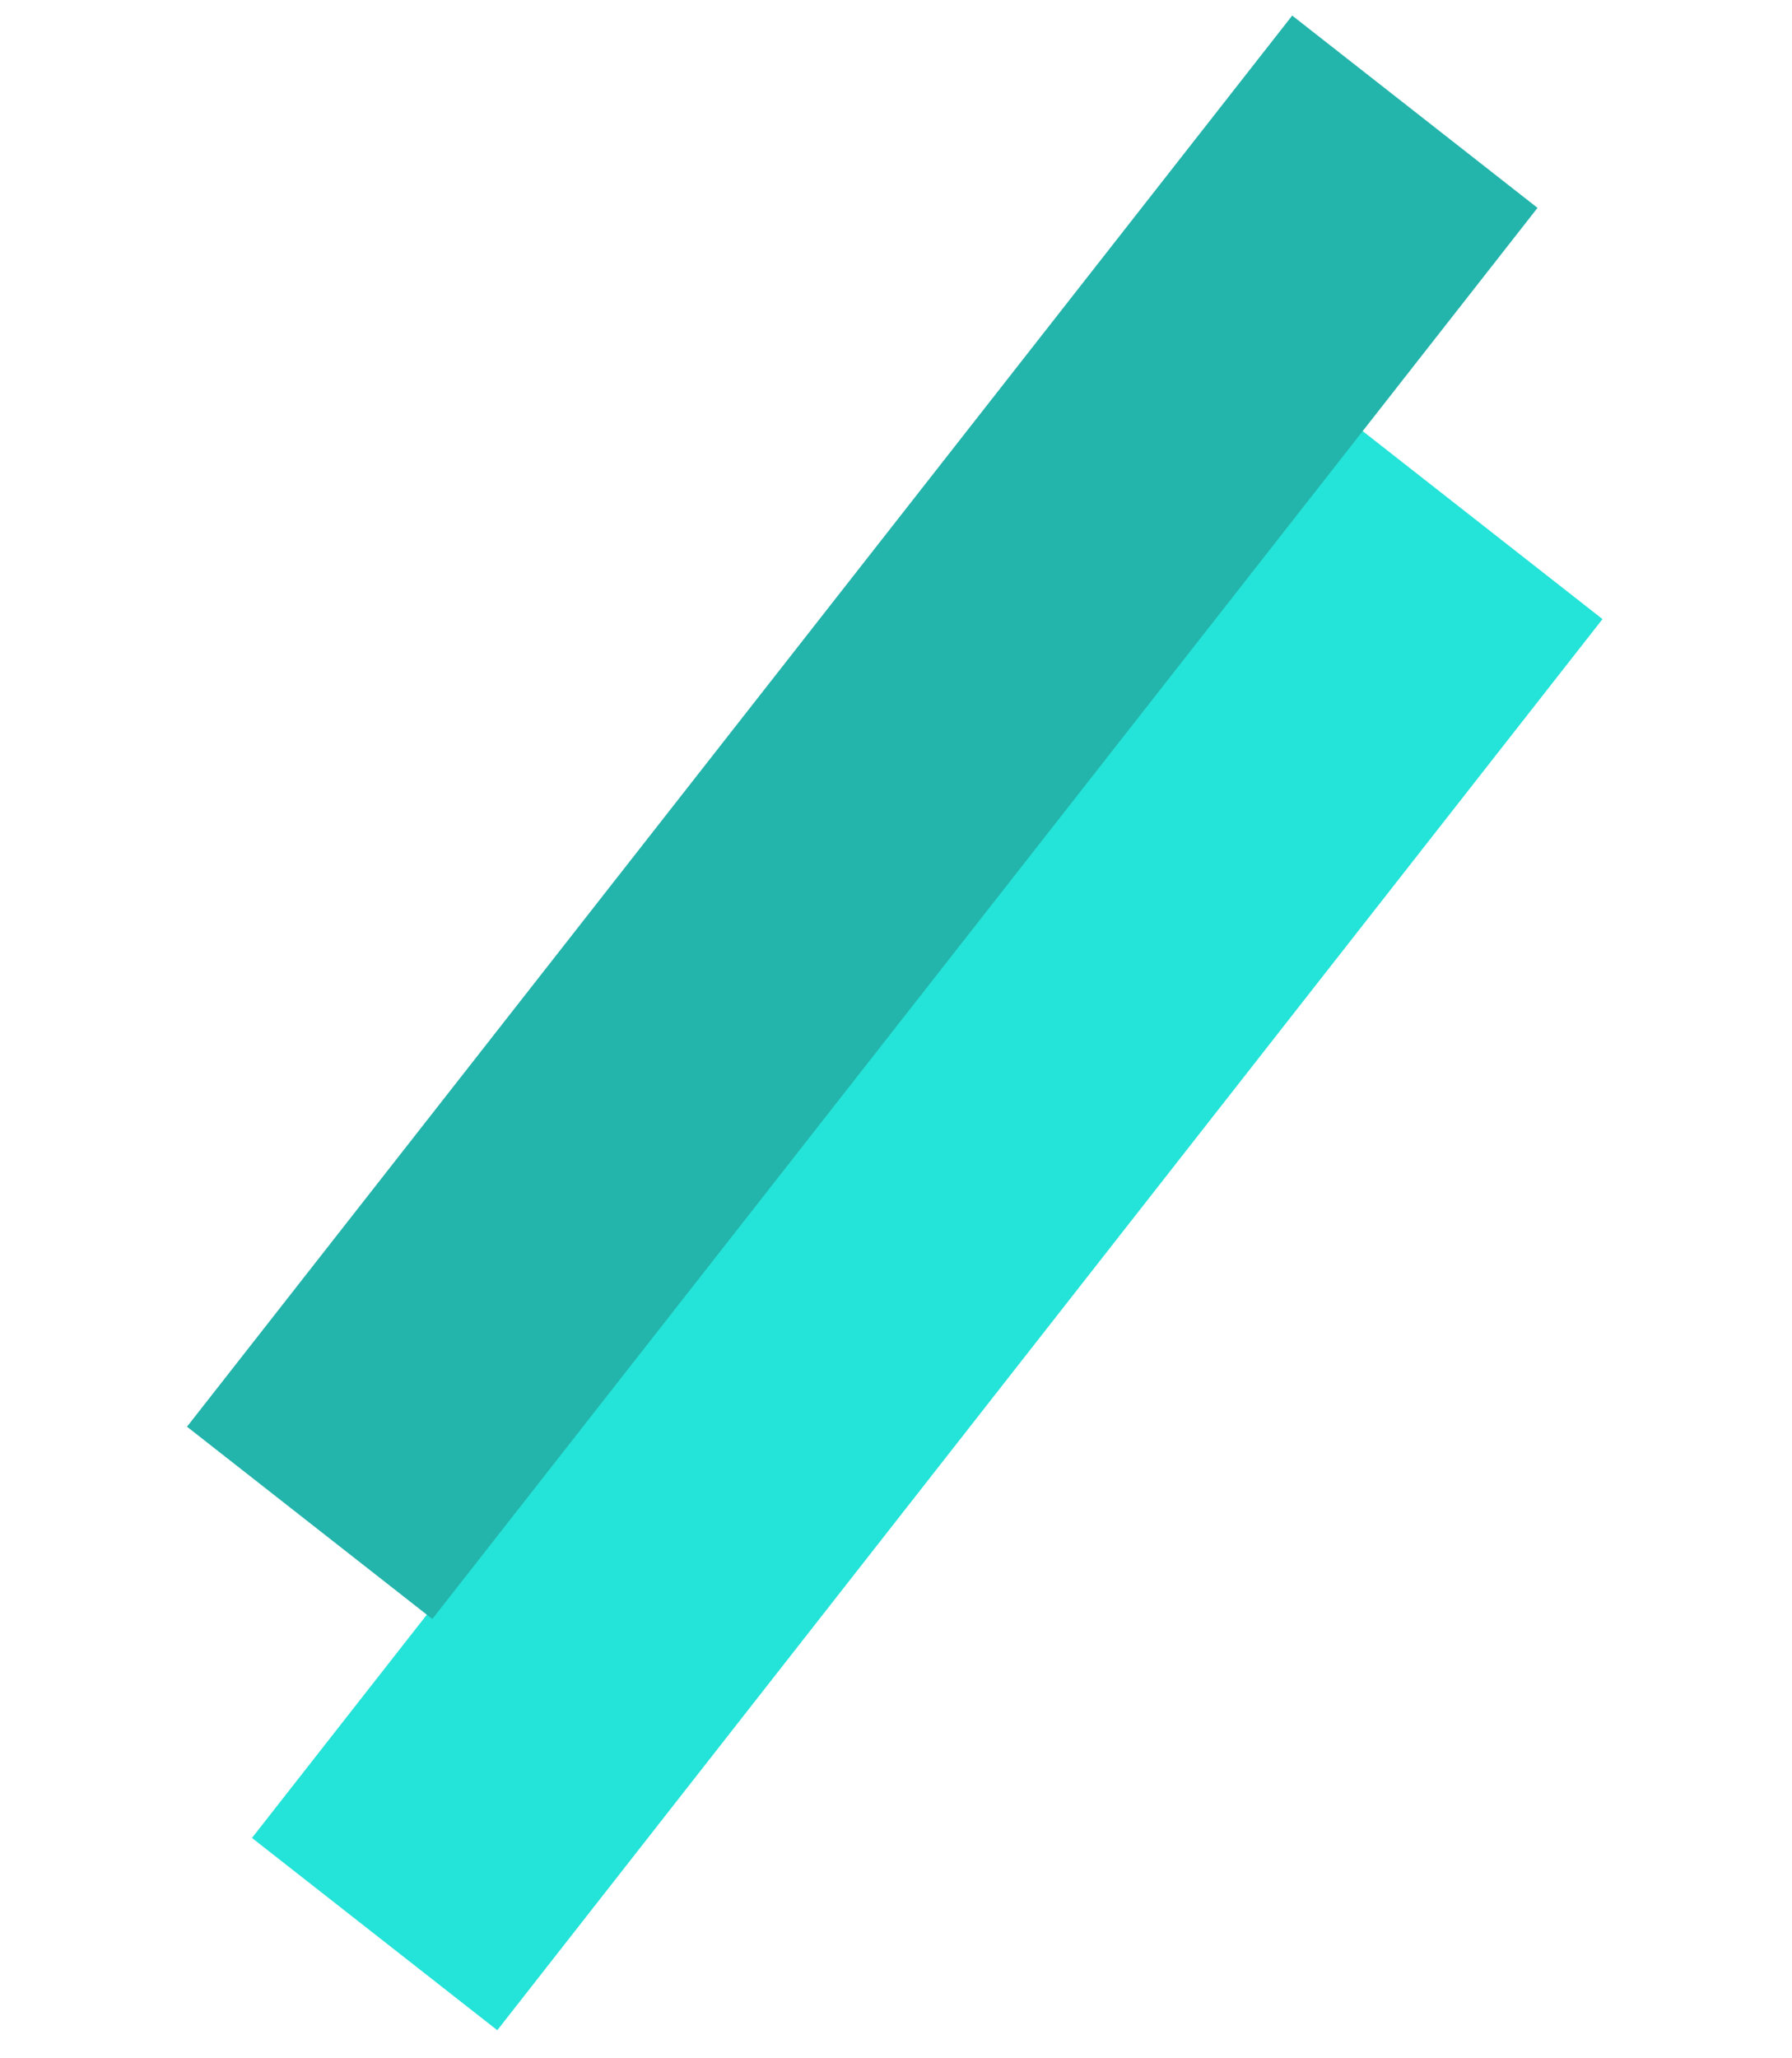 <svg width="115" height="132" viewBox="0 0 115 132" fill="none" xmlns="http://www.w3.org/2000/svg">
<rect x="16.17" y="117.903" width="115" height="20" transform="rotate(-51.921 16.17 117.903)" fill="#24E3D8"/>
<rect x="12" y="91.523" width="115" height="20" transform="rotate(-51.921 12 91.523)" fill="#23B4AB"/>
</svg>
